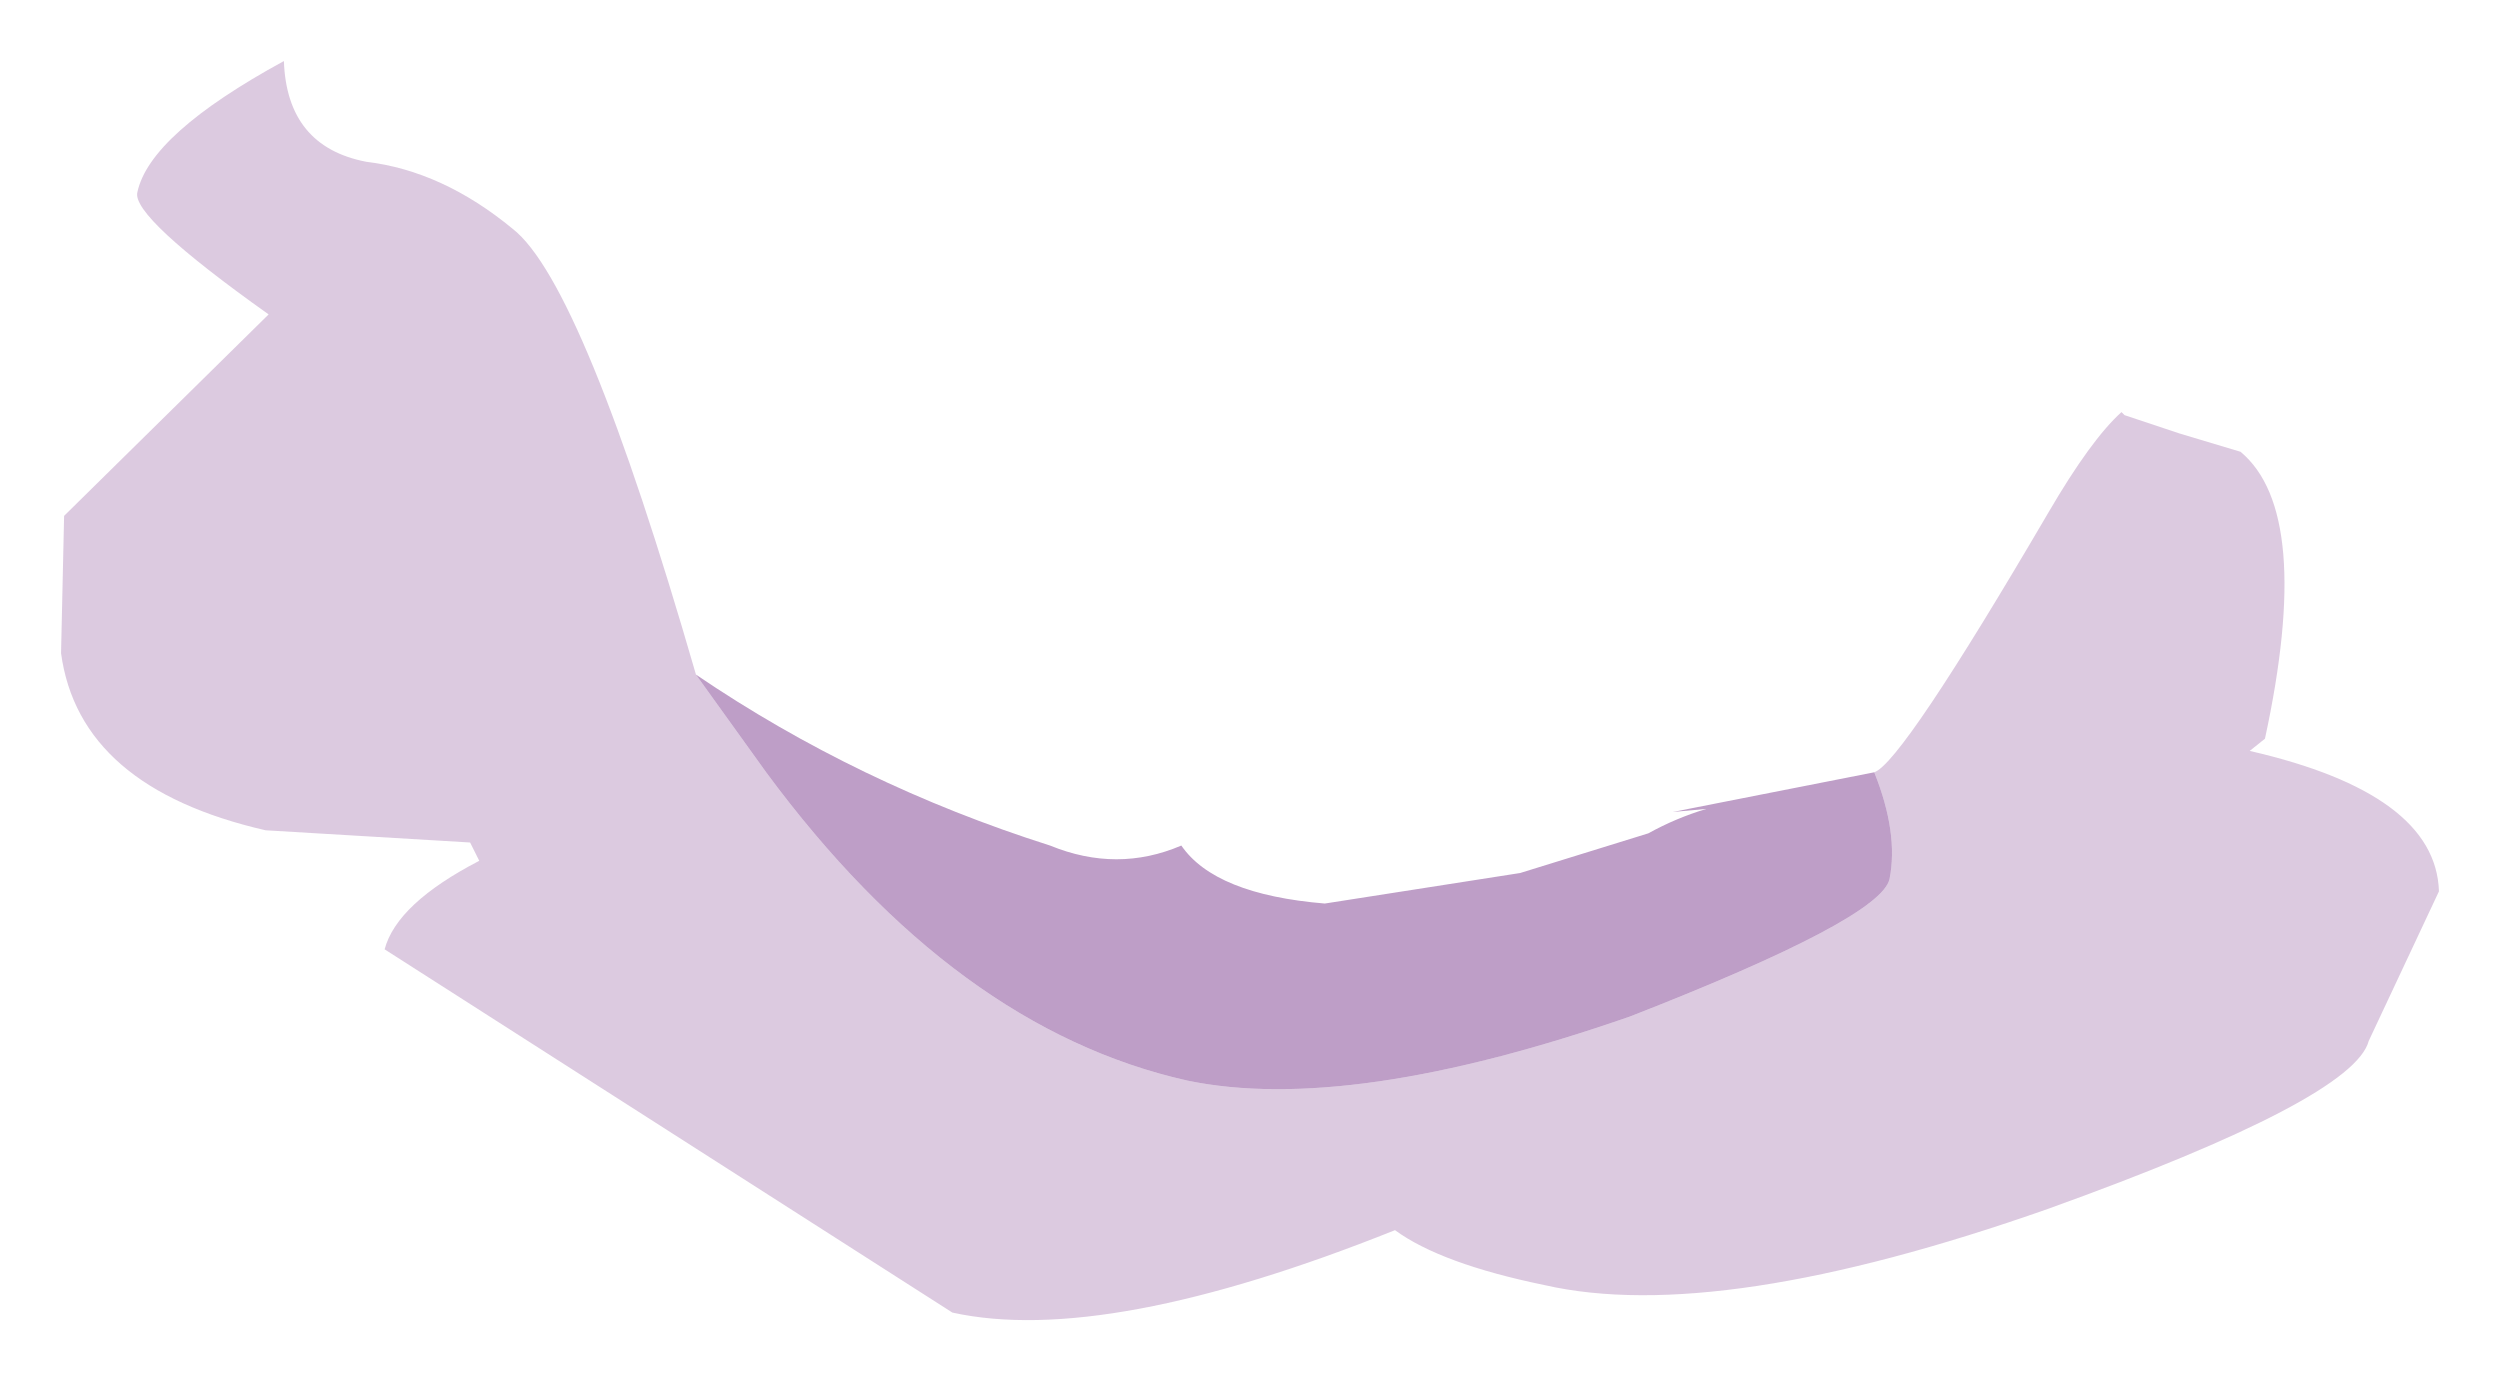 <?xml version="1.0" encoding="UTF-8" standalone="no"?>
<svg xmlns:xlink="http://www.w3.org/1999/xlink" height="22.6px" width="40.95px" xmlns="http://www.w3.org/2000/svg">
  <g transform="matrix(1.0, 0.0, 0.0, 1.0, 16.25, 4.85)">
    <path d="M14.45 7.8 Q14.9 7.65 17.3 3.55 18.0 2.35 18.5 1.9 L18.55 1.95 19.45 2.25 20.45 2.55 Q21.65 3.55 20.85 7.25 L20.6 7.45 Q23.65 8.15 23.7 9.75 L22.55 12.2 Q22.3 13.15 17.3 14.95 11.9 16.85 9.05 16.2 7.35 15.85 6.6 15.3 1.85 17.2 -0.65 16.65 L-9.95 10.7 Q-9.75 9.95 -8.4 9.25 L-8.55 8.95 -11.9 8.75 Q-14.95 8.05 -15.25 5.85 L-15.2 3.6 -11.85 0.3 Q-14.1 -1.3 -14.0 -1.7 -13.8 -2.65 -11.6 -3.85 -11.55 -2.45 -10.25 -2.2 -9.0 -2.05 -7.85 -1.1 -6.7 -0.2 -4.85 6.2 L-3.7 7.8 Q-0.6 12.0 3.2 12.85 5.85 13.4 10.45 11.8 14.55 10.2 14.7 9.55 14.85 8.8 14.45 7.8" fill="#7e3e8f" fill-opacity="0.271" fill-rule="evenodd" stroke="none"/>
    <path d="M-4.85 6.2 Q-2.2 8.0 0.95 9.0 2.05 9.45 3.1 9.0 3.65 9.8 5.45 9.95 L8.65 9.45 10.75 8.8 Q11.2 8.55 11.7 8.4 L11.15 8.45 14.45 7.8 Q14.85 8.8 14.7 9.55 14.55 10.2 10.45 11.8 5.85 13.4 3.2 12.85 -0.6 12.0 -3.7 7.8 L-4.85 6.2" fill="#7e3e8f" fill-opacity="0.498" fill-rule="evenodd" stroke="none"/>
  </g>
</svg>